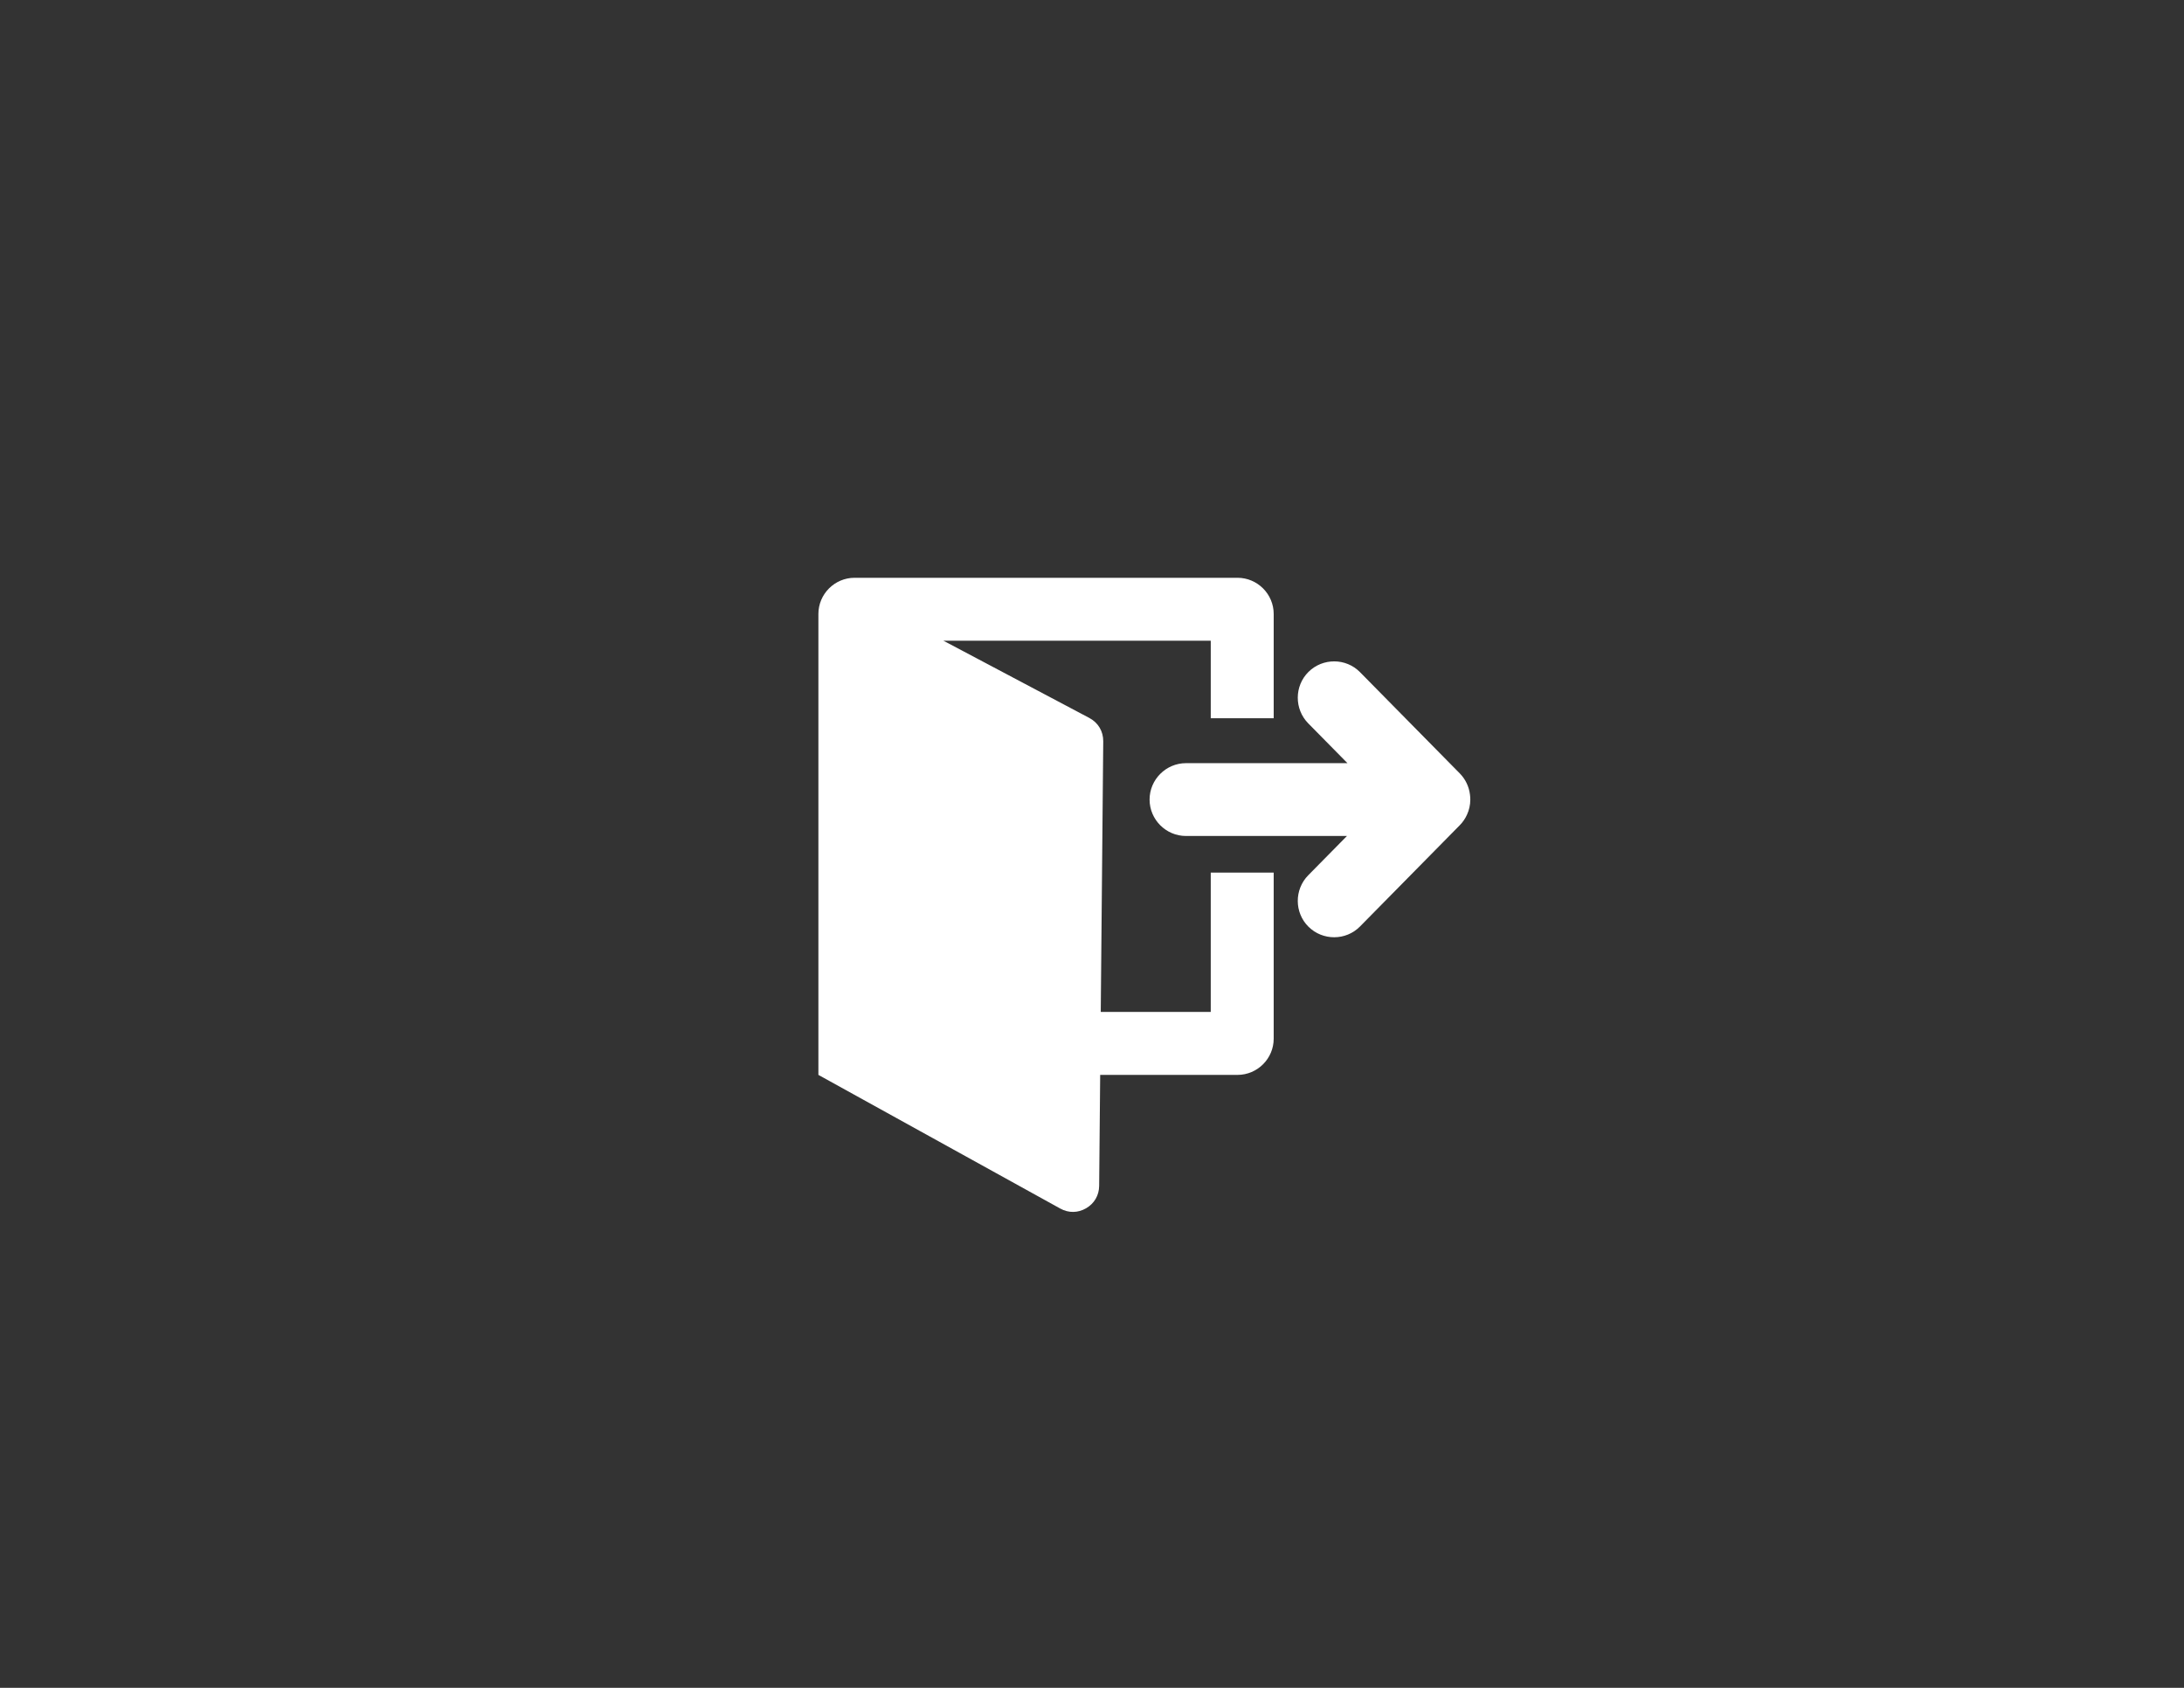 <?xml version="1.0" encoding="UTF-8"?>
<!DOCTYPE svg PUBLIC "-//W3C//DTD SVG 1.1//EN" "http://www.w3.org/Graphics/SVG/1.1/DTD/svg11.dtd">
<!-- Creator: CorelDRAW -->
<svg xmlns="http://www.w3.org/2000/svg" xml:space="preserve" width="279.4mm" height="215.9mm" version="1.1" style="shape-rendering:geometricPrecision; text-rendering:geometricPrecision; image-rendering:optimizeQuality; fill-rule:evenodd; clip-rule:evenodd"
viewBox="0 0 27940 21590"
 xmlns:xlink="http://www.w3.org/1999/xlink"
 xmlns:xodm="http://www.corel.com/coreldraw/odm/2003">
 <rect x="0" y="0" width="27940" height="21590" fill="#333333" stroke="none"/>
 <defs>
  <style type="text/css">
   <![CDATA[
    .fil0 {fill:white}
   ]]>
  </style>
 </defs>
 <g id="Capa_x0020_1">
  <path class="fil0" d="M16294.42 9187.3c0,-444.64 0,-889.29 0,-1333.93 0,-254.45 -208.18,-462.63 -462.63,-462.63 -1633.15,0 -3266.31,0 -4899.46,0 -254.45,0 -462.62,208.18 -462.62,462.63l0 5896.1c1031.38,569.91 2062.78,1139.82 3094.15,1709.73 106.38,58.78 226.41,57.37 331.37,-3.9 104.97,-61.28 165.21,-165.11 166.33,-286.64 4.34,-473.06 8.7,-946.13 13.05,-1419.19 585.73,0 1171.46,0 1757.18,0 254.45,0 462.63,-208.18 462.63,-462.62 0,-708.43 0,-1416.86 0,-2125.28 -268.43,0 -536.85,0 -805.27,0 0,594.21 0,1188.41 0,1782.63 -469.05,0 -938.09,0 -1407.14,0 10.6,-1153.73 21.21,-2307.46 31.81,-3461.16 1.18,-128.58 -64.86,-239.42 -178.51,-299.58 -620.3,-328.35 -1240.6,-656.74 -1860.91,-985.1l-6.23 -0.01 0 -2.34 3420.98 0c0,330.43 0,660.86 0,991.29 268.42,0 536.84,0 805.27,0zm-1122.04 574.68l2065.74 0 -501.55 -508.94c-179.8,-182.45 -178.81,-478.41 3.2,-658.66 182.02,-180.24 478.86,-179.23 658.67,3.22l1276.26 1295.03c75.56,76.66 119.18,173.4 130.87,273.15 2.72,20.28 4.16,40.95 4.16,61.94 0,69.12 -15.28,134.84 -42.6,193.98 -22.05,48.7 -52.86,94.36 -92.43,134.51l-1276.26 1295.03c-179.81,182.45 -476.65,183.47 -658.67,3.22 -182.01,-180.25 -183,-476.21 -3.2,-658.65l495.05 -502.34 -2059.24 0c-256.15,0 -465.74,-209.58 -465.74,-465.75 0,-256.16 209.58,-465.74 465.74,-465.74z"/>
 </g>
</svg>

